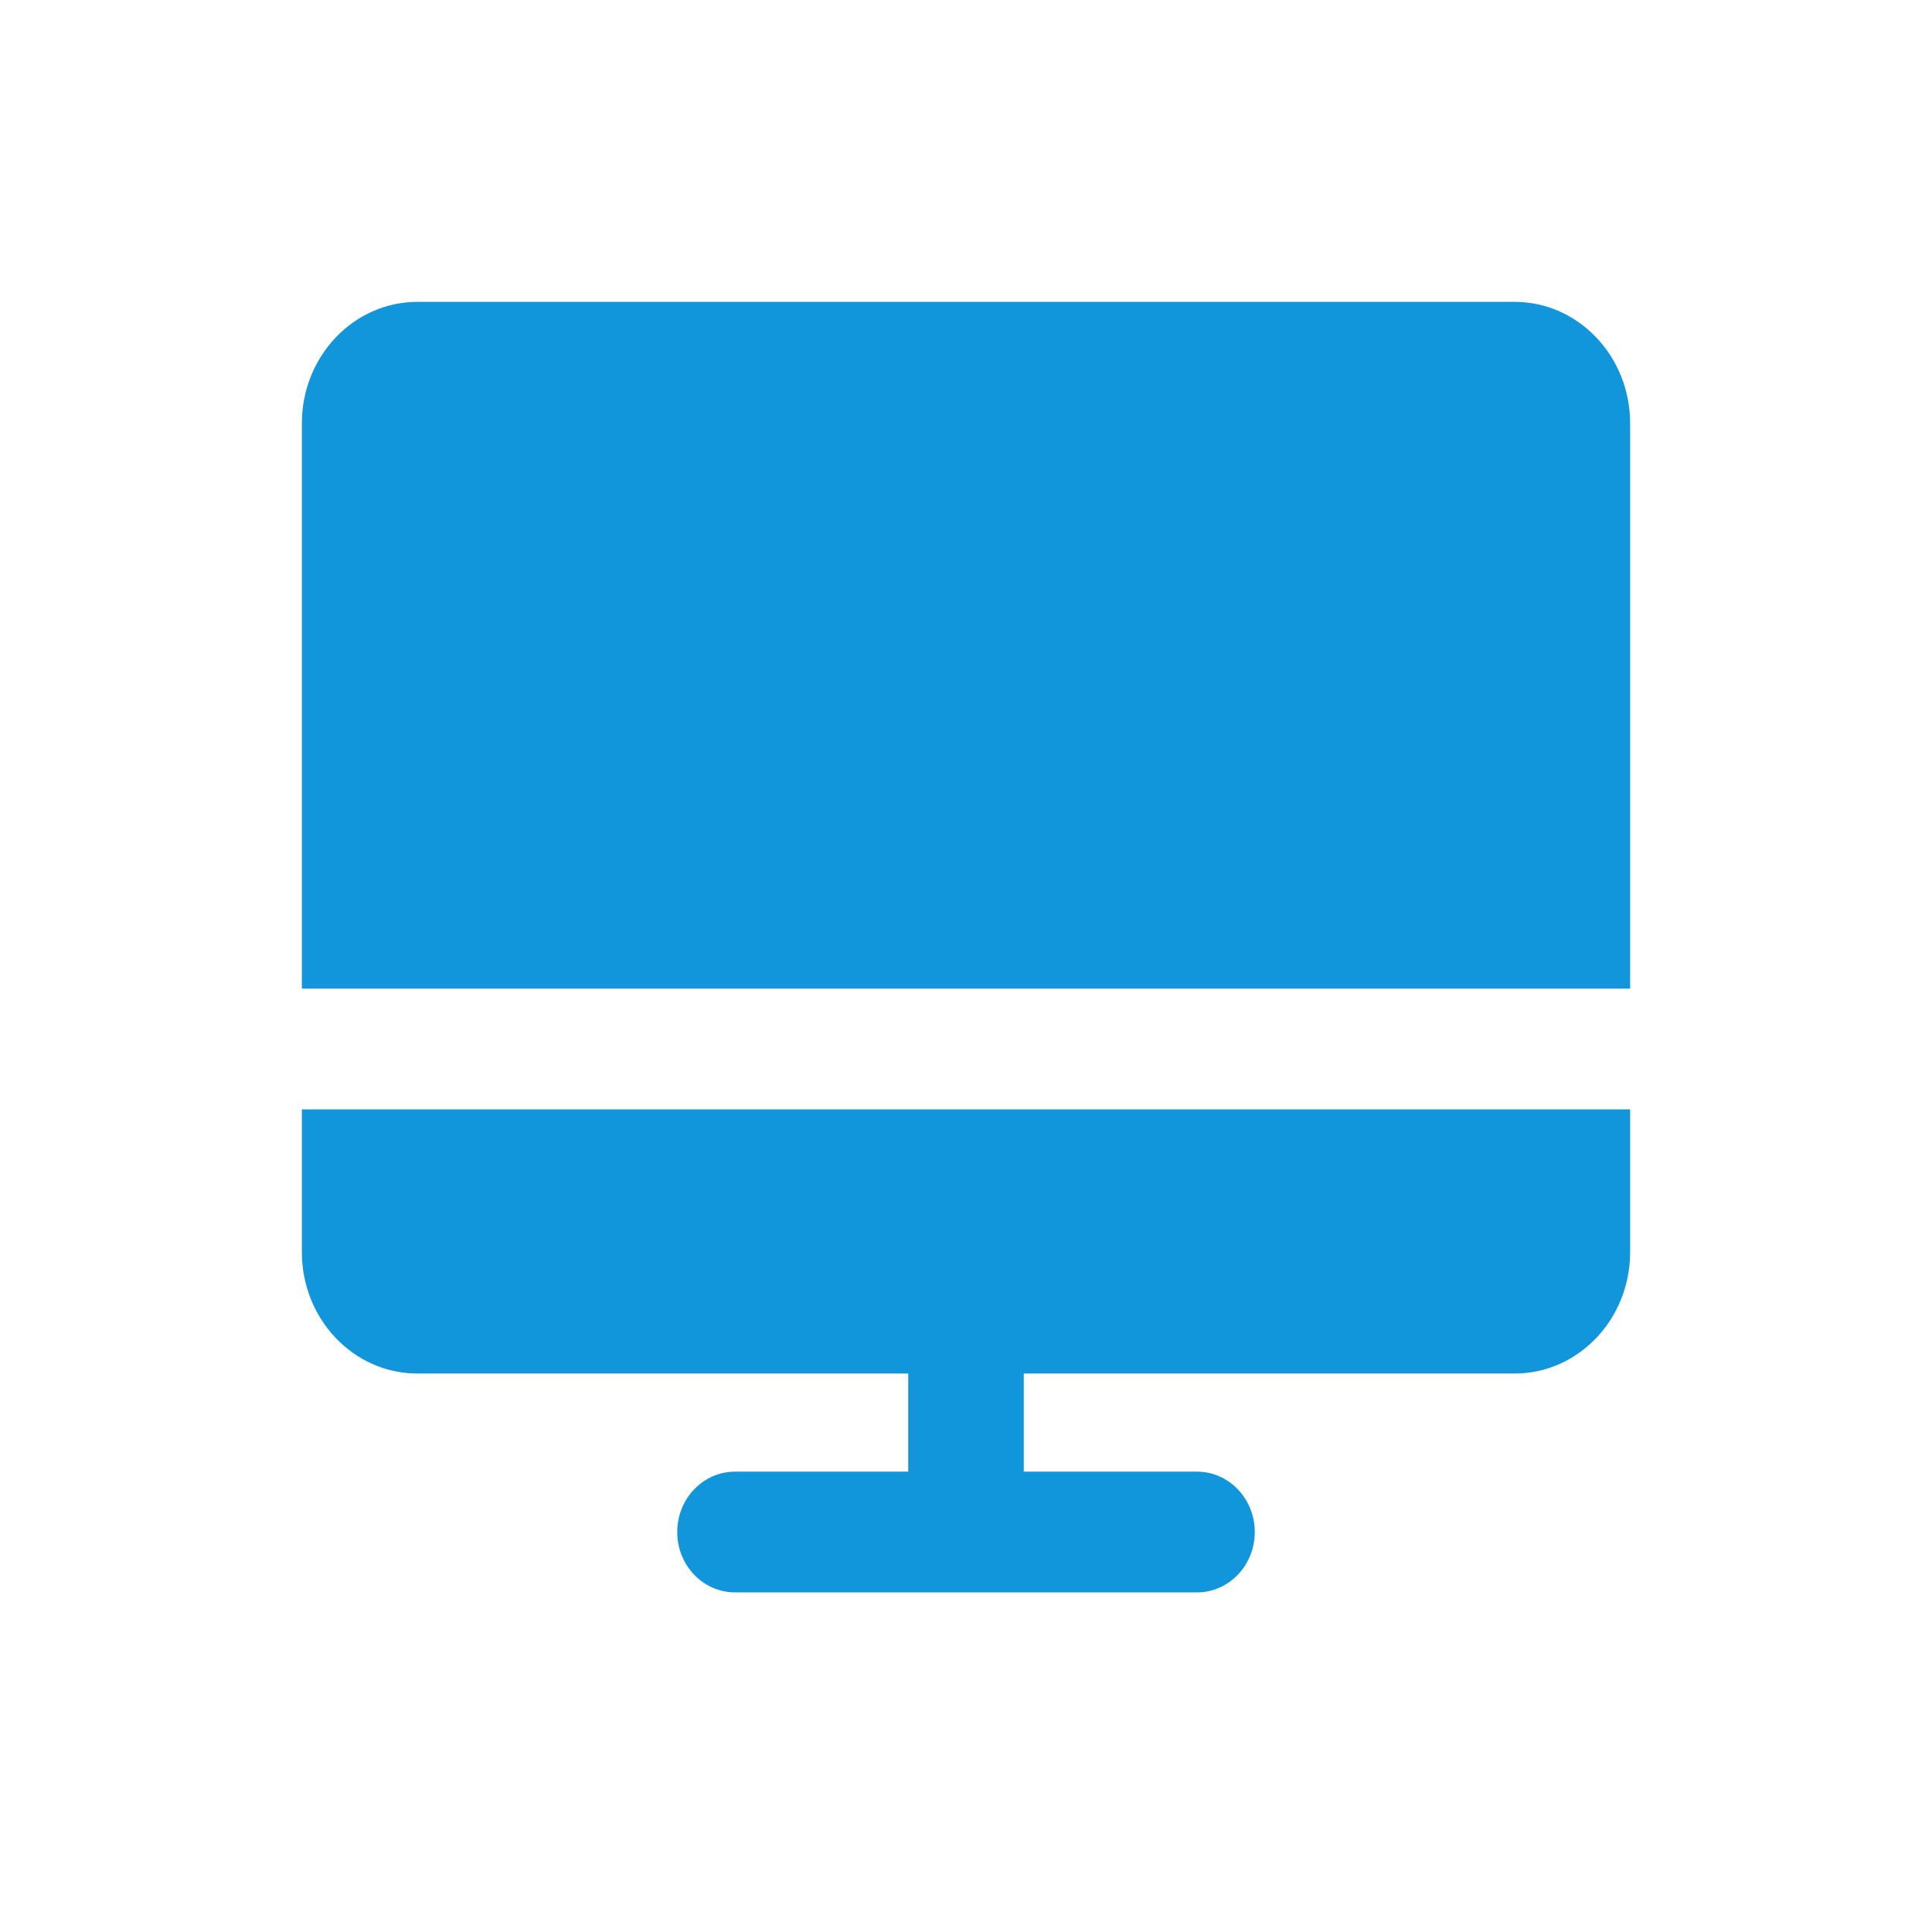 <?xml version="1.0" standalone="no"?><!DOCTYPE svg PUBLIC "-//W3C//DTD SVG 1.1//EN" "http://www.w3.org/Graphics/SVG/1.1/DTD/svg11.dtd"><svg t="1539668306768" class="icon" style="" viewBox="0 0 1024 1024" version="1.1" xmlns="http://www.w3.org/2000/svg" p-id="3471" xmlns:xlink="http://www.w3.org/1999/xlink" width="200" height="200"><defs><style type="text/css"></style></defs><path d="M221.216 588H160v75.712c0 35.456 27.424 64.288 61.184 64.288h260.192v52h-91.808c-16.896 0-30.624 14.336-30.624 32 0 17.696 13.728 32 30.624 32h244.864c16.896 0 30.624-14.304 30.624-32 0-17.664-13.728-32-30.624-32h-91.808V728h260.192c33.76 0 61.184-28.832 61.184-64.288v-75.712H221.216zM802.816 160H221.184C187.424 160 160 188.864 160 224.32v299.68h704V224.32C864 188.864 836.576 160 802.816 160" p-id="3472" fill="#1296db"></path></svg>